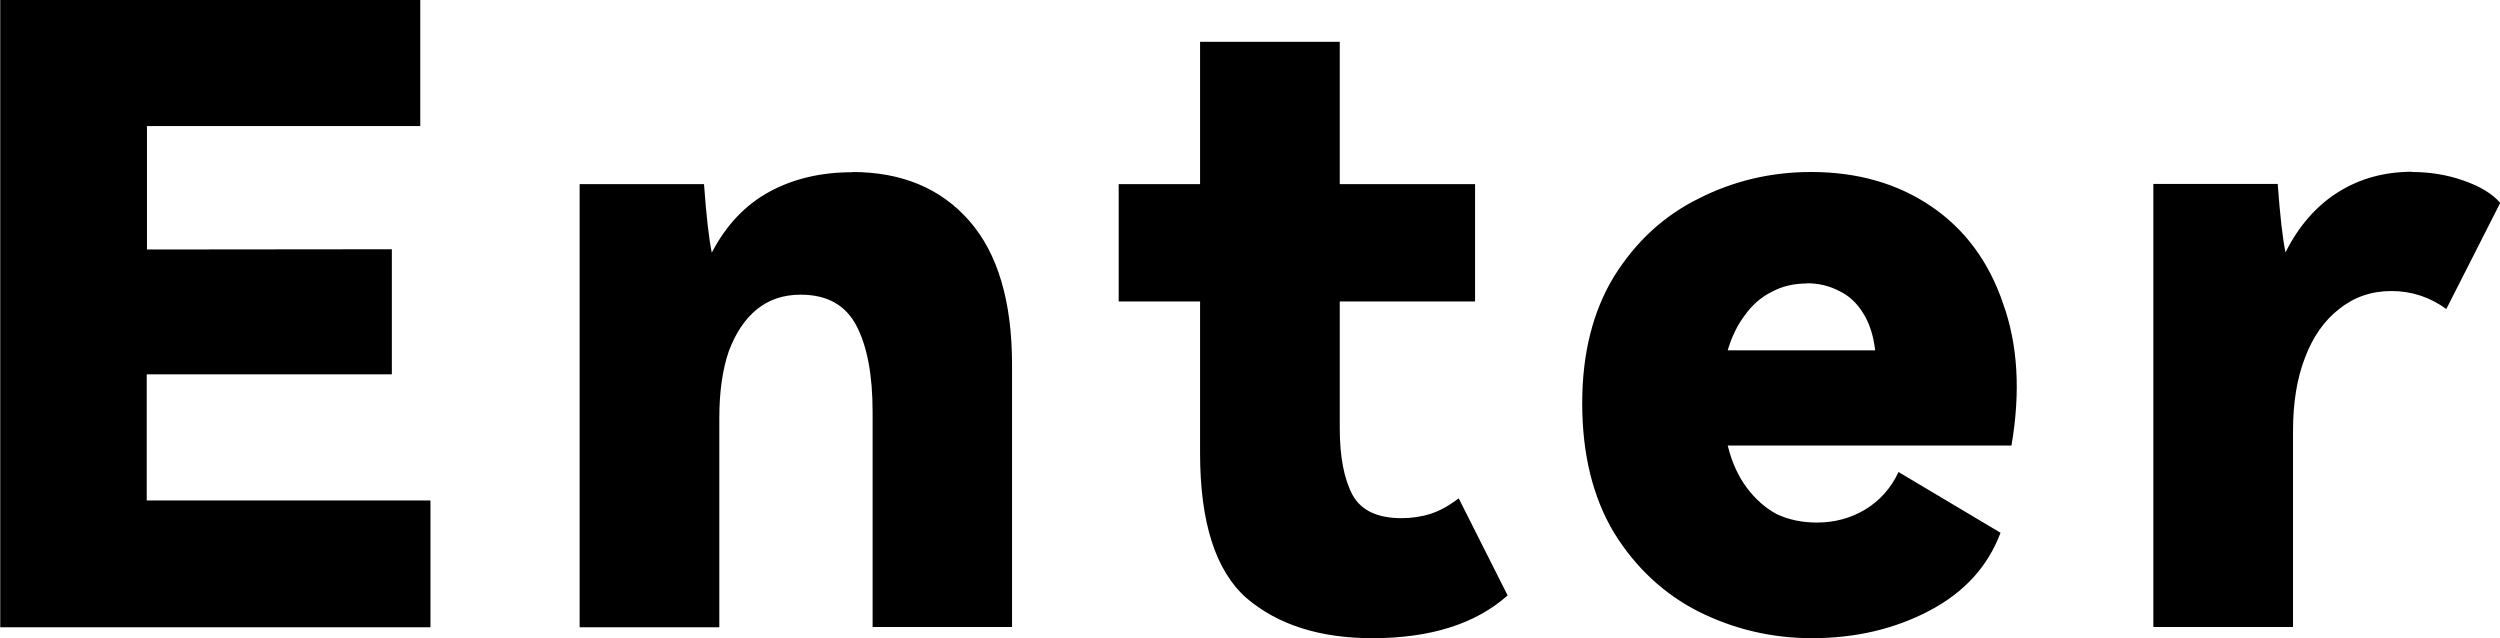 <?xml version="1.0" encoding="UTF-8" standalone="no"?>
<!-- Created with Inkscape (http://www.inkscape.org/) -->

<svg
   width="10.291mm"
   height="2.628mm"
   viewBox="0 0 10.291 2.628"
   version="1.1"
   id="svg1"
   xmlns="http://www.w3.org/2000/svg"
   xmlns:svg="http://www.w3.org/2000/svg">
  <defs
     id="defs1" />
  <g
     id="layer1"
     transform="translate(-71.769,-104.804)">
    <path
       d="m 73.382,105.83 v 0.515 h -1.009 v 0.519 h 1.168 v 0.522 h -1.771 v -2.582 h 1.729 v 0.519 h -1.125 v 0.508 z m 1.894,-0.318 q 0.307,0 0.483,0.201 0.176,0.201 0.176,0.593 v 1.079 H 75.361 v -0.885 q 0,-0.229 -0.067,-0.356 -0.067,-0.127 -0.229,-0.127 -0.106,0 -0.18,0.06 -0.074,0.06 -0.116,0.173 -0.039,0.113 -0.039,0.275 v 0.861 h -0.575 v -1.824 h 0.512 q 0.014,0.194 0.032,0.282 0.088,-0.169 0.236,-0.25 0.148,-0.081 0.342,-0.081 z m 2.498,1.344 0.201,0.399 q -0.198,0.176 -0.557,0.176 -0.325,0 -0.519,-0.166 -0.19,-0.169 -0.19,-0.596 v -0.624 h -0.335 v -0.483 h 0.335 v -0.586 h 0.575 v 0.586 h 0.557 v 0.483 h -0.557 v 0.522 q 0,0.176 0.053,0.275 0.053,0.095 0.201,0.095 0.064,0 0.12,-0.018 0.056,-0.018 0.116,-0.064 z m 1.45,-1.344 q 0.286,0 0.494,0.141 0.208,0.141 0.296,0.399 0.092,0.254 0.035,0.586 h -1.168 q 0.025,0.102 0.078,0.173 0.053,0.071 0.123,0.109 0.074,0.035 0.166,0.035 0.109,0 0.198,-0.053 0.092,-0.056 0.138,-0.155 l 0.42,0.25 q -0.078,0.208 -0.293,0.321 -0.215,0.113 -0.483,0.113 -0.247,0 -0.466,-0.109 -0.215,-0.109 -0.349,-0.325 -0.131,-0.219 -0.131,-0.533 0,-0.307 0.131,-0.522 0.134,-0.215 0.349,-0.321 0.215,-0.109 0.462,-0.109 z m -0.018,0.459 q -0.081,0 -0.145,0.035 -0.064,0.032 -0.109,0.095 -0.046,0.06 -0.071,0.145 h 0.607 q -0.011,-0.092 -0.049,-0.152 -0.039,-0.064 -0.099,-0.092 -0.06,-0.032 -0.134,-0.032 z m 2.491,-0.459 q 0.113,0 0.212,0.035 0.102,0.035 0.152,0.092 l -0.222,0.437 q -0.102,-0.074 -0.226,-0.074 -0.123,0 -0.215,0.074 -0.092,0.071 -0.141,0.201 -0.049,0.127 -0.049,0.3 v 0.808 h -0.575 v -1.824 h 0.512 q 0.014,0.194 0.032,0.282 0.081,-0.162 0.215,-0.247 0.134,-0.085 0.307,-0.085 z"
       id="text1"
       style="font-weight:900;font-size:3.528px;line-height:0.9;font-family:'HarmonyOS Sans';-inkscape-font-specification:'HarmonyOS Sans Heavy';text-align:center;letter-spacing:0.265px;text-anchor:middle;stroke-width:1.72"
       aria-label="Enter" />
  </g>
</svg>
